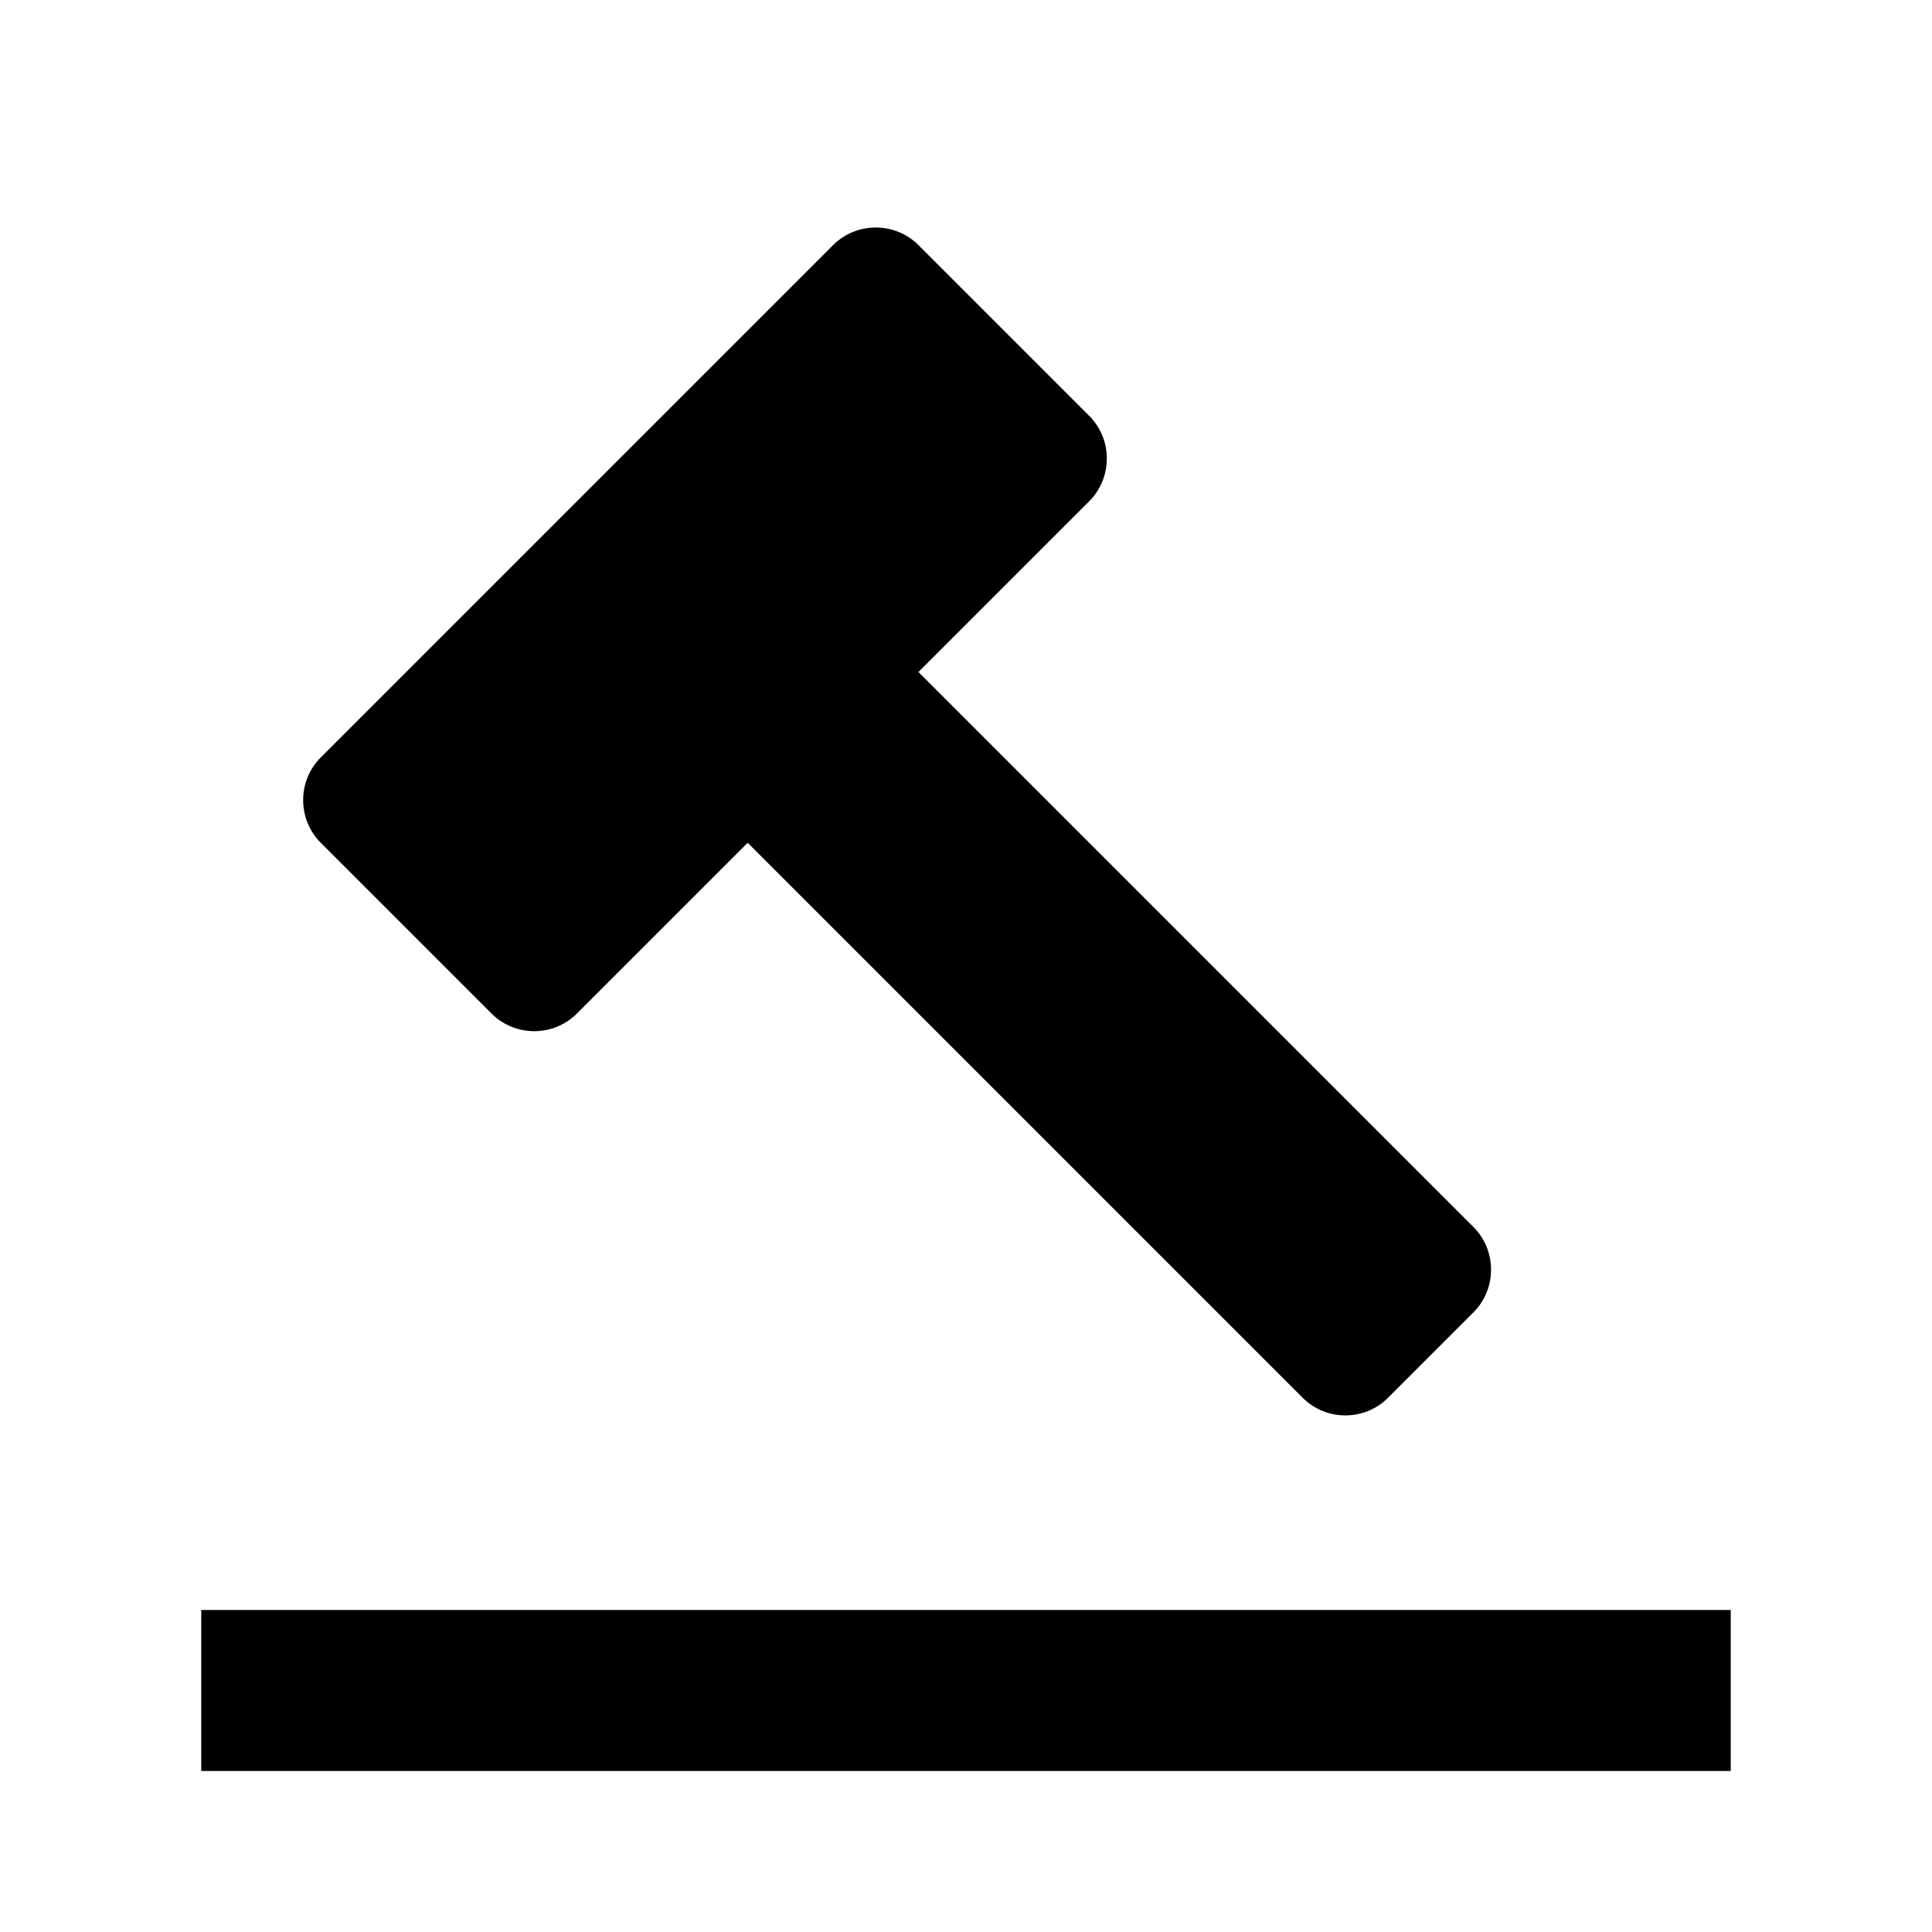 <?xml version="1.0" encoding="UTF-8" standalone="no"?>
<svg width="24px" height="24px" viewBox="0 0 24 24" version="1.1" xmlns="http://www.w3.org/2000/svg" xmlns:xlink="http://www.w3.org/1999/xlink" xmlns:sketch="http://www.bohemiancoding.com/sketch/ns">
    <!-- Generator: Sketch 3.3.3 (12081) - http://www.bohemiancoding.com/sketch -->
    <title>Rectangle 1 + ic_flight_land_24px + ic_format_paint_24px</title>
    <desc>Created with Sketch.</desc>
    <defs></defs>
    <g id="Page-1" stroke="none" stroke-width="1" fill="none" fill-rule="evenodd" sketch:type="MSPage">
        <g id="Rectangle-1-+-ic_flight_land_24px-+-ic_format_paint_24px" sketch:type="MSLayerGroup">
            <g id="ic_flight_land_24px" transform="translate(2, 2)" fill="#000000" sketch:type="MSShapeGroup">
                <g id="Clipped" transform="translate(0, 18)">
                    <path d="M0.5,0 L19.5,0 L19.5,2 L0.5,2 L0.5,0 Z" id="Shape"></path>
                </g>
                <path d="M11.97,6.53 L11.97,9.53 L11.97,16.28 C11.97,16.693 11.632,17.03 11.22,17.03 L9.72,17.03 C9.307,17.03 8.97,16.693 8.97,16.28 L8.97,8.03 L8.97,6.53 L5.97,6.53 C5.557,6.53 5.22,6.193 5.22,5.78 L5.22,2.78 C5.22,2.368 5.557,2.03 5.97,2.03 L14.97,2.03 C15.382,2.03 15.72,2.368 15.72,2.78 L15.72,3.53 L15.72,5.03 L15.72,5.78 C15.72,6.193 15.382,6.53 14.97,6.53 L11.97,6.53 Z" id="Shape" transform="translate(10.47, 9.53) rotate(-45) translate(-10.47, -9.53) "></path>
            </g>
        </g>
    </g>
</svg>